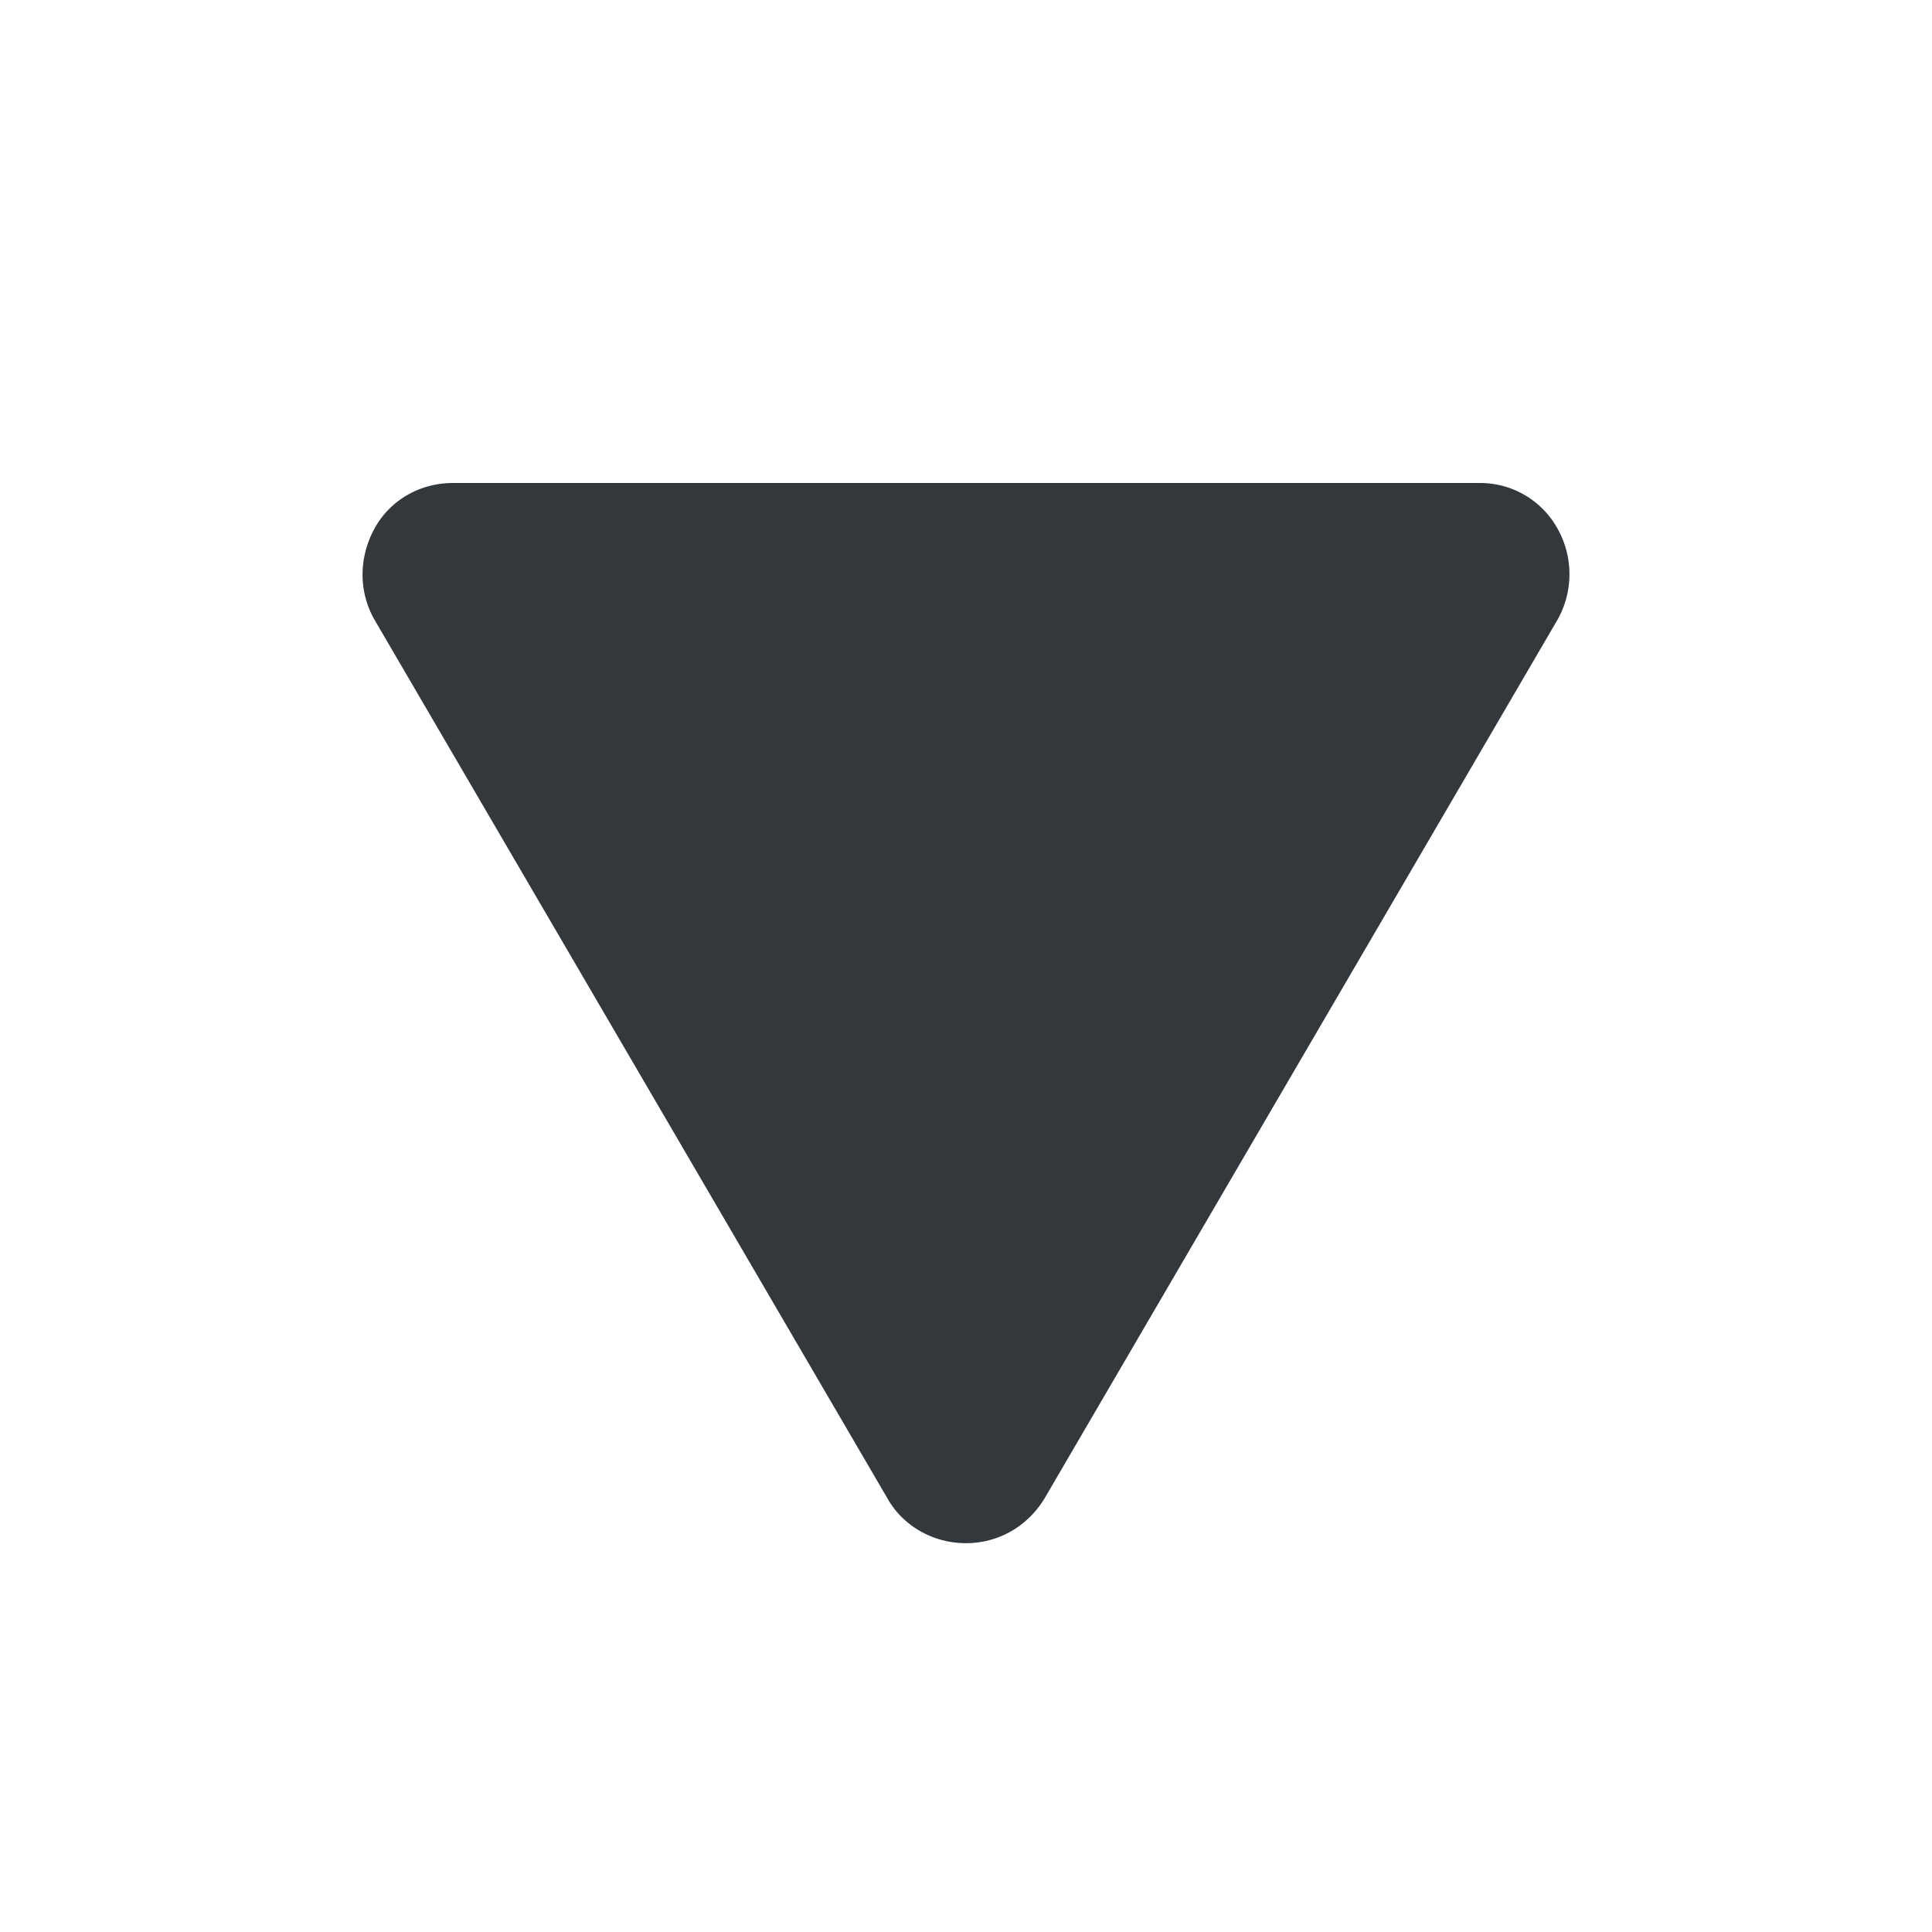 <svg xmlns="http://www.w3.org/2000/svg" viewBox="0 0 16 16" style="enable-background:new 0 0 16 16" xml:space="preserve"><style>.st0{display:none}</style><path d="M12.9 4.38a.732.732 0 0 0-.65-.38h-8.5c-.27 0-.52.14-.65.38s-.13.52 0 .75l4.25 7.28c.13.23.38.37.65.37s.51-.14.65-.37l4.25-7.28a.77.77 0 0 0 0-.75z" style="fill:#33383d" id="Genesys"/></svg>
